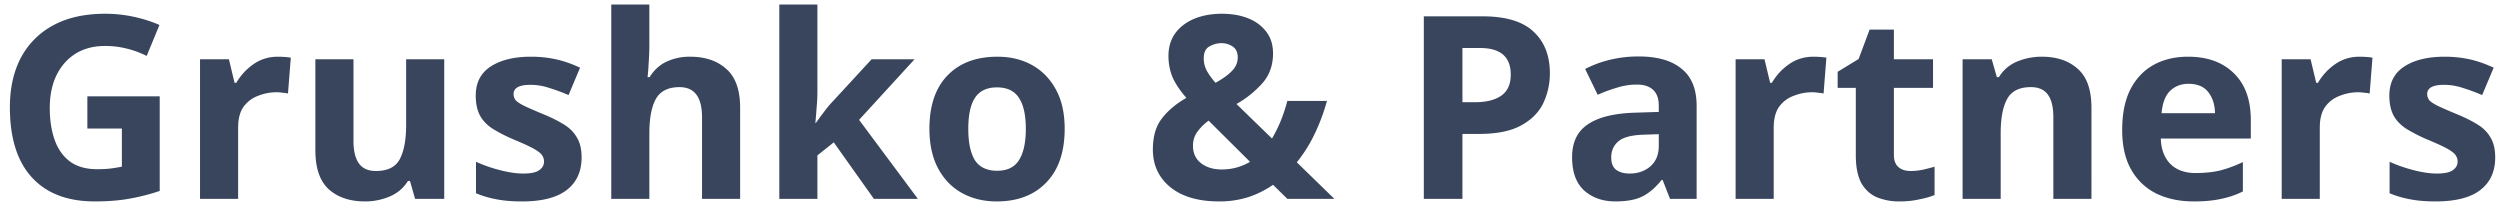 <svg width="176" height="15" fill="none" xmlns="http://www.w3.org/2000/svg"><path d="M6.15 6.782h5.094v6.66c-.672.228-1.374.408-2.106.54-.72.132-1.542.198-2.466.198-1.92 0-3.396-.564-4.428-1.692C1.212 11.36.696 9.716.696 7.556c0-1.344.258-2.508.774-3.492a5.523 5.523 0 012.286-2.286c.996-.54 2.214-.81 3.654-.81a9.43 9.43 0 012.016.216c.66.144 1.26.336 1.8.576l-.9 2.178a6.586 6.586 0 00-1.35-.504 6.227 6.227 0 00-1.584-.198c-.792 0-1.482.18-2.07.54-.576.36-1.026.87-1.35 1.53-.312.648-.468 1.416-.468 2.304 0 .84.114 1.584.342 2.232.228.648.588 1.158 1.08 1.53.492.36 1.134.54 1.926.54.384 0 .708-.018.972-.054a9.91 9.91 0 00.756-.126V9.05H6.15V6.782zm13.422-2.79c.132 0 .288.006.468.018.18.012.324.03.432.054l-.198 2.52a1.998 1.998 0 00-.378-.054 2.76 2.76 0 00-.414-.036c-.456 0-.894.084-1.314.252-.42.156-.762.414-1.026.774-.252.36-.378.852-.378 1.476V14h-2.682V4.172h2.034l.396 1.656h.126a4.063 4.063 0 011.188-1.296c.504-.36 1.086-.54 1.746-.54zm11.702.18V14h-2.052l-.36-1.26h-.144c-.312.504-.744.87-1.296 1.098a4.396 4.396 0 01-1.728.342c-1.056 0-1.902-.282-2.538-.846-.636-.576-.954-1.494-.954-2.754V4.172h2.682v5.742c0 .696.126 1.224.378 1.584.252.36.654.54 1.206.54.816 0 1.374-.276 1.674-.828.3-.564.45-1.368.45-2.412V4.172h2.682zm9.67 6.912c0 .996-.354 1.764-1.062 2.304-.696.528-1.74.792-3.132.792-.684 0-1.272-.048-1.764-.144a6.865 6.865 0 01-1.476-.432V11.39c.528.24 1.098.438 1.71.594.612.156 1.152.234 1.62.234.528 0 .9-.078 1.116-.234.228-.156.342-.36.342-.612a.746.746 0 00-.144-.45c-.084-.132-.276-.282-.576-.45-.3-.168-.768-.384-1.404-.648a10.894 10.894 0 01-1.512-.774c-.396-.264-.69-.576-.882-.936-.192-.372-.288-.834-.288-1.386 0-.912.354-1.596 1.062-2.052.708-.456 1.65-.684 2.826-.684.612 0 1.194.06 1.746.18s1.122.318 1.71.594l-.81 1.926c-.48-.204-.936-.372-1.368-.504a4.13 4.13 0 00-1.314-.216c-.792 0-1.188.216-1.188.648 0 .156.048.3.144.432.108.12.306.252.594.396.3.144.738.336 1.314.576.564.228 1.05.468 1.458.72.408.24.72.546.936.918.228.36.342.834.342 1.422zM45.714.32v2.79c0 .48-.017.942-.053 1.386a13.87 13.87 0 01-.072.936h.144c.312-.504.714-.87 1.206-1.098a3.849 3.849 0 011.638-.342c1.068 0 1.92.288 2.556.864.648.564.972 1.476.972 2.736V14h-2.682V8.258c0-1.416-.528-2.124-1.584-2.124-.804 0-1.362.282-1.674.846-.3.552-.45 1.35-.45 2.394V14h-2.682V.32h2.682zm11.831 0v6.12c0 .372-.018.744-.054 1.116-.024.36-.054.726-.09 1.098h.036c.18-.252.366-.504.558-.756.192-.264.396-.51.612-.738l2.754-2.988h3.024l-3.906 4.266L64.619 14h-3.096l-2.826-3.978-1.152.918V14h-2.682V.32h2.682zm17.408 8.748c0 1.632-.432 2.892-1.296 3.78-.852.888-2.016 1.332-3.492 1.332-.912 0-1.728-.198-2.448-.594-.708-.396-1.266-.972-1.674-1.728-.408-.768-.612-1.698-.612-2.79 0-1.632.426-2.886 1.278-3.762.852-.876 2.022-1.314 3.51-1.314.924 0 1.74.198 2.448.594.708.396 1.266.972 1.674 1.728.408.744.612 1.662.612 2.754zm-6.786 0c0 .972.156 1.71.468 2.214.324.492.846.738 1.566.738.708 0 1.218-.246 1.53-.738.324-.504.486-1.242.486-2.214s-.162-1.698-.486-2.178c-.312-.492-.828-.738-1.548-.738-.708 0-1.224.246-1.548.738-.312.48-.468 1.206-.468 2.178zm17.854-8.1c.696 0 1.314.108 1.854.324.54.216.966.534 1.278.954.312.408.468.912.468 1.512 0 .828-.246 1.524-.738 2.088a7.087 7.087 0 01-1.836 1.476l2.502 2.43c.24-.408.45-.834.63-1.278.18-.456.33-.912.45-1.368h2.79a14.14 14.14 0 01-.792 2.16 10.08 10.08 0 01-1.332 2.16L93.941 14H90.63l-1.008-.99a6.851 6.851 0 01-1.728.864 6.743 6.743 0 01-2.07.306c-1.464 0-2.61-.336-3.438-1.008-.816-.672-1.224-1.554-1.224-2.646 0-.912.21-1.638.63-2.178.42-.552.996-1.038 1.728-1.458-.468-.54-.798-1.038-.99-1.494a3.935 3.935 0 01-.27-1.458c0-.612.156-1.14.468-1.584.324-.444.768-.786 1.332-1.026.576-.24 1.23-.36 1.962-.36zm-.018 2.07c-.3 0-.588.078-.864.234-.264.144-.396.426-.396.846 0 .3.072.588.216.864.156.276.36.558.612.846.504-.276.888-.552 1.152-.828.276-.276.414-.594.414-.954s-.12-.618-.36-.774a1.394 1.394 0 00-.774-.234zm-.918 5.454a3.697 3.697 0 00-.81.81 1.66 1.66 0 00-.288.972c0 .516.192.924.576 1.224.384.288.864.432 1.44.432.384 0 .744-.048 1.08-.144.336-.096.642-.228.918-.396l-2.916-2.898zm19.256-7.344c1.656 0 2.862.36 3.618 1.08.768.708 1.152 1.686 1.152 2.934 0 .744-.156 1.446-.468 2.106-.312.648-.834 1.17-1.566 1.566-.72.396-1.704.594-2.952.594h-1.17V14h-2.718V1.148h4.104zm-.144 2.232h-1.242v3.816h.9c.768 0 1.374-.15 1.818-.45.456-.312.684-.81.684-1.494 0-1.248-.72-1.872-2.16-1.872zm11.159.594c1.32 0 2.328.288 3.024.864.708.564 1.062 1.434 1.062 2.61V14h-1.872l-.522-1.332h-.072c-.42.528-.864.912-1.332 1.152-.468.24-1.11.36-1.926.36-.876 0-1.602-.252-2.178-.756-.576-.516-.864-1.302-.864-2.358 0-1.044.366-1.812 1.098-2.304.732-.504 1.83-.78 3.294-.828l1.71-.054v-.432c0-.516-.138-.894-.414-1.134-.264-.24-.636-.36-1.116-.36-.48 0-.948.072-1.404.216-.456.132-.912.3-1.368.504l-.882-1.818a7.727 7.727 0 011.746-.648 8.584 8.584 0 012.016-.234zm1.422 5.472l-1.044.036c-.864.024-1.464.18-1.8.468-.336.288-.504.666-.504 1.134 0 .408.12.702.36.882.24.168.552.252.936.252.576 0 1.062-.168 1.458-.504.396-.348.594-.834.594-1.458v-.81zm10.899-5.454c.132 0 .288.006.468.018.18.012.324.03.432.054l-.198 2.52a1.998 1.998 0 00-.378-.054 2.76 2.76 0 00-.414-.036c-.456 0-.894.084-1.314.252-.42.156-.762.414-1.026.774-.252.36-.378.852-.378 1.476V14h-2.682V4.172h2.034l.396 1.656h.126a4.063 4.063 0 011.188-1.296c.504-.36 1.086-.54 1.746-.54zm6.824 8.046c.3 0 .588-.03.864-.09s.552-.132.828-.216v1.998c-.288.12-.648.222-1.08.306-.42.096-.882.144-1.386.144a4.14 4.14 0 01-1.584-.288c-.456-.192-.822-.522-1.098-.99-.264-.48-.396-1.14-.396-1.98V6.188h-1.278V5.054l1.476-.9.774-2.07h1.71v2.088h2.754v2.016h-2.754v4.734c0 .372.108.654.324.846.216.18.498.27.846.27zm9.245-8.046c1.056 0 1.902.288 2.538.864.636.564.954 1.476.954 2.736V14h-2.682V8.258c0-.708-.126-1.236-.378-1.584-.252-.36-.654-.54-1.206-.54-.816 0-1.374.282-1.674.846-.3.552-.45 1.35-.45 2.394V14h-2.682V4.172h2.052l.36 1.26h.144A2.71 2.71 0 01142 4.334a4.529 4.529 0 011.746-.342zm10.3 0c1.356 0 2.43.39 3.222 1.17.792.768 1.188 1.866 1.188 3.294v1.296h-6.336c.024.756.246 1.35.666 1.782.432.432 1.026.648 1.782.648.636 0 1.212-.06 1.728-.18a8.757 8.757 0 001.602-.594v2.07c-.48.24-.99.414-1.53.522-.528.12-1.17.18-1.926.18-.984 0-1.854-.18-2.61-.54a4.134 4.134 0 01-1.782-1.674c-.432-.744-.648-1.68-.648-2.808 0-1.152.192-2.106.576-2.862.396-.768.942-1.344 1.638-1.728.696-.384 1.506-.576 2.43-.576zm.018 1.908c-.516 0-.948.168-1.296.504-.336.336-.534.858-.594 1.566h3.762c-.012-.6-.168-1.092-.468-1.476-.3-.396-.768-.594-1.404-.594zm12.057-1.908c.132 0 .288.006.468.018.18.012.324.03.432.054l-.198 2.52a1.998 1.998 0 00-.378-.054 2.76 2.76 0 00-.414-.036c-.456 0-.894.084-1.314.252-.42.156-.762.414-1.026.774-.252.36-.378.852-.378 1.476V14h-2.682V4.172h2.034l.396 1.656h.126a4.063 4.063 0 011.188-1.296c.504-.36 1.086-.54 1.746-.54zm9.541 7.092c0 .996-.354 1.764-1.062 2.304-.696.528-1.74.792-3.132.792-.684 0-1.272-.048-1.764-.144a6.865 6.865 0 01-1.476-.432V11.39c.528.24 1.098.438 1.71.594.612.156 1.152.234 1.62.234.528 0 .9-.078 1.116-.234.228-.156.342-.36.342-.612a.746.746 0 00-.144-.45c-.084-.132-.276-.282-.576-.45-.3-.168-.768-.384-1.404-.648a10.894 10.894 0 01-1.512-.774c-.396-.264-.69-.576-.882-.936-.192-.372-.288-.834-.288-1.386 0-.912.354-1.596 1.062-2.052.708-.456 1.65-.684 2.826-.684.612 0 1.194.06 1.746.18s1.122.318 1.71.594l-.81 1.926c-.48-.204-.936-.372-1.368-.504a4.13 4.13 0 00-1.314-.216c-.792 0-1.188.216-1.188.648 0 .156.048.3.144.432.108.12.306.252.594.396.3.144.738.336 1.314.576.564.228 1.05.468 1.458.72.408.24.72.546.936.918.228.36.342.834.342 1.422z" fill="#38455D"/></svg>